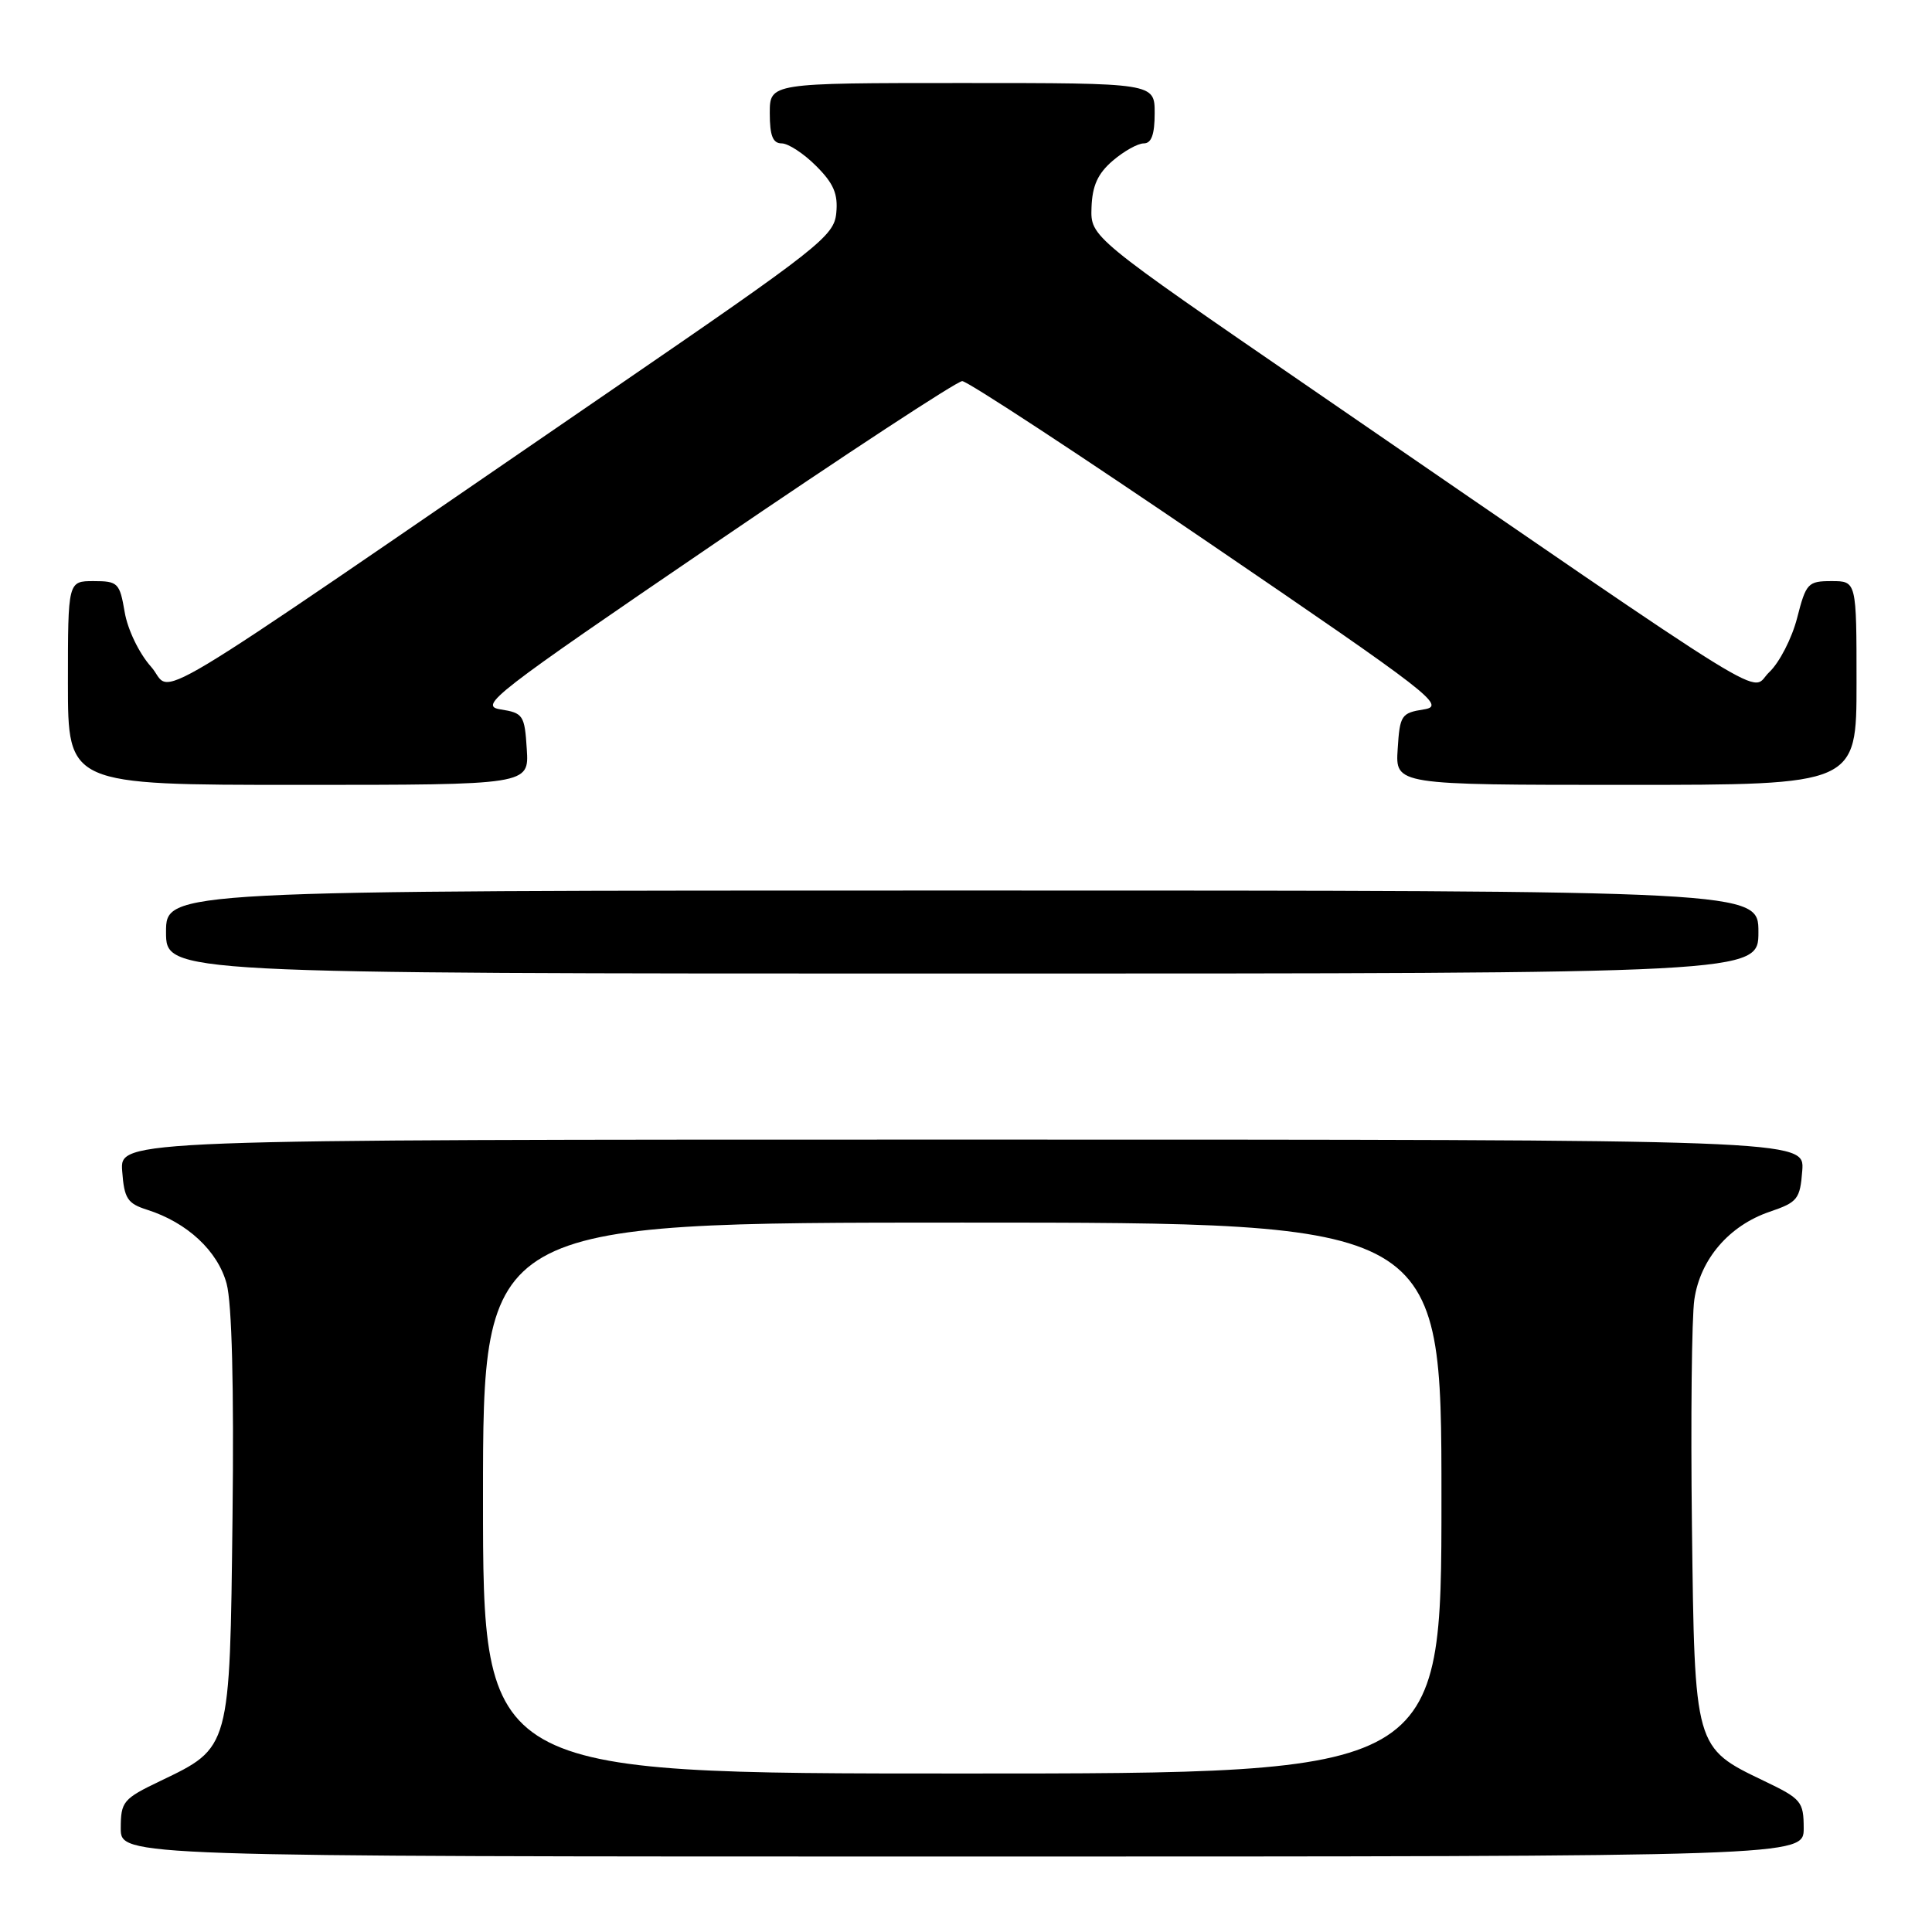 <?xml version="1.0" encoding="UTF-8" standalone="no"?>
<!DOCTYPE svg PUBLIC "-//W3C//DTD SVG 1.1//EN" "http://www.w3.org/Graphics/SVG/1.1/DTD/svg11.dtd" >
<svg xmlns="http://www.w3.org/2000/svg" xmlns:xlink="http://www.w3.org/1999/xlink" version="1.1" viewBox="0 0 256 256">
 <g >
 <path fill="currentColor"
d=" M 239.00 242.25 C 238.99 238.72 238.69 238.35 233.78 236.00 C 224.50 231.55 224.55 231.70 224.19 202.18 C 224.02 188.06 224.16 174.56 224.51 172.19 C 225.29 166.84 229.12 162.39 234.50 160.56 C 238.20 159.30 238.52 158.89 238.81 155.10 C 239.11 151.00 239.11 151.00 127.50 151.00 C 15.89 151.00 15.89 151.00 16.19 155.17 C 16.46 158.82 16.88 159.47 19.50 160.30 C 24.81 161.99 28.86 165.76 30.03 170.10 C 30.73 172.70 31.01 183.78 30.81 201.01 C 30.45 231.86 30.55 231.52 21.22 236.00 C 16.31 238.35 16.01 238.72 16.00 242.25 C 16.00 246.00 16.00 246.00 127.50 246.00 C 239.00 246.00 239.00 246.00 239.00 242.25 Z  M 233.00 123.50 C 233.00 118.00 233.00 118.00 127.50 118.00 C 22.00 118.00 22.00 118.00 22.00 123.50 C 22.00 129.00 22.00 129.00 127.50 129.00 C 233.00 129.00 233.00 129.00 233.00 123.50 Z  M 69.80 99.25 C 69.52 94.77 69.32 94.47 66.33 94.00 C 63.37 93.53 65.27 92.06 94.71 72.00 C 112.06 60.17 126.82 50.50 127.50 50.50 C 128.18 50.50 142.94 60.17 160.29 72.00 C 189.73 92.06 191.63 93.53 188.67 94.00 C 185.68 94.47 185.48 94.77 185.20 99.25 C 184.89 104.00 184.89 104.00 215.45 104.00 C 246.00 104.00 246.00 104.00 246.00 90.50 C 246.00 77.00 246.00 77.00 242.69 77.00 C 239.56 77.00 239.31 77.27 238.13 81.88 C 237.44 84.57 235.78 87.80 234.44 89.06 C 231.67 91.66 237.38 95.20 174.00 51.67 C 144.50 31.41 144.50 31.41 144.63 27.50 C 144.73 24.61 145.46 23.00 147.44 21.30 C 148.91 20.04 150.76 19.00 151.56 19.00 C 152.57 19.00 153.00 17.82 153.00 15.00 C 153.00 11.00 153.00 11.00 127.50 11.00 C 102.00 11.00 102.00 11.00 102.00 15.00 C 102.00 17.98 102.40 19.00 103.58 19.00 C 104.44 19.00 106.50 20.34 108.14 21.99 C 110.46 24.30 111.06 25.70 110.81 28.23 C 110.52 31.28 108.64 32.76 81.00 51.71 C 16.53 95.91 23.20 91.90 20.01 88.34 C 18.43 86.57 16.91 83.42 16.52 81.10 C 15.86 77.24 15.63 77.00 12.41 77.00 C 9.00 77.00 9.00 77.00 9.00 90.50 C 9.00 104.00 9.00 104.00 39.55 104.00 C 70.11 104.00 70.11 104.00 69.80 99.25 Z  M 64.00 198.50 C 64.00 162.00 64.00 162.00 127.50 162.00 C 191.00 162.00 191.00 162.00 191.00 198.50 C 191.00 235.00 191.00 235.00 127.50 235.00 C 64.00 235.00 64.00 235.00 64.00 198.50 Z "/>
</g>
</svg>